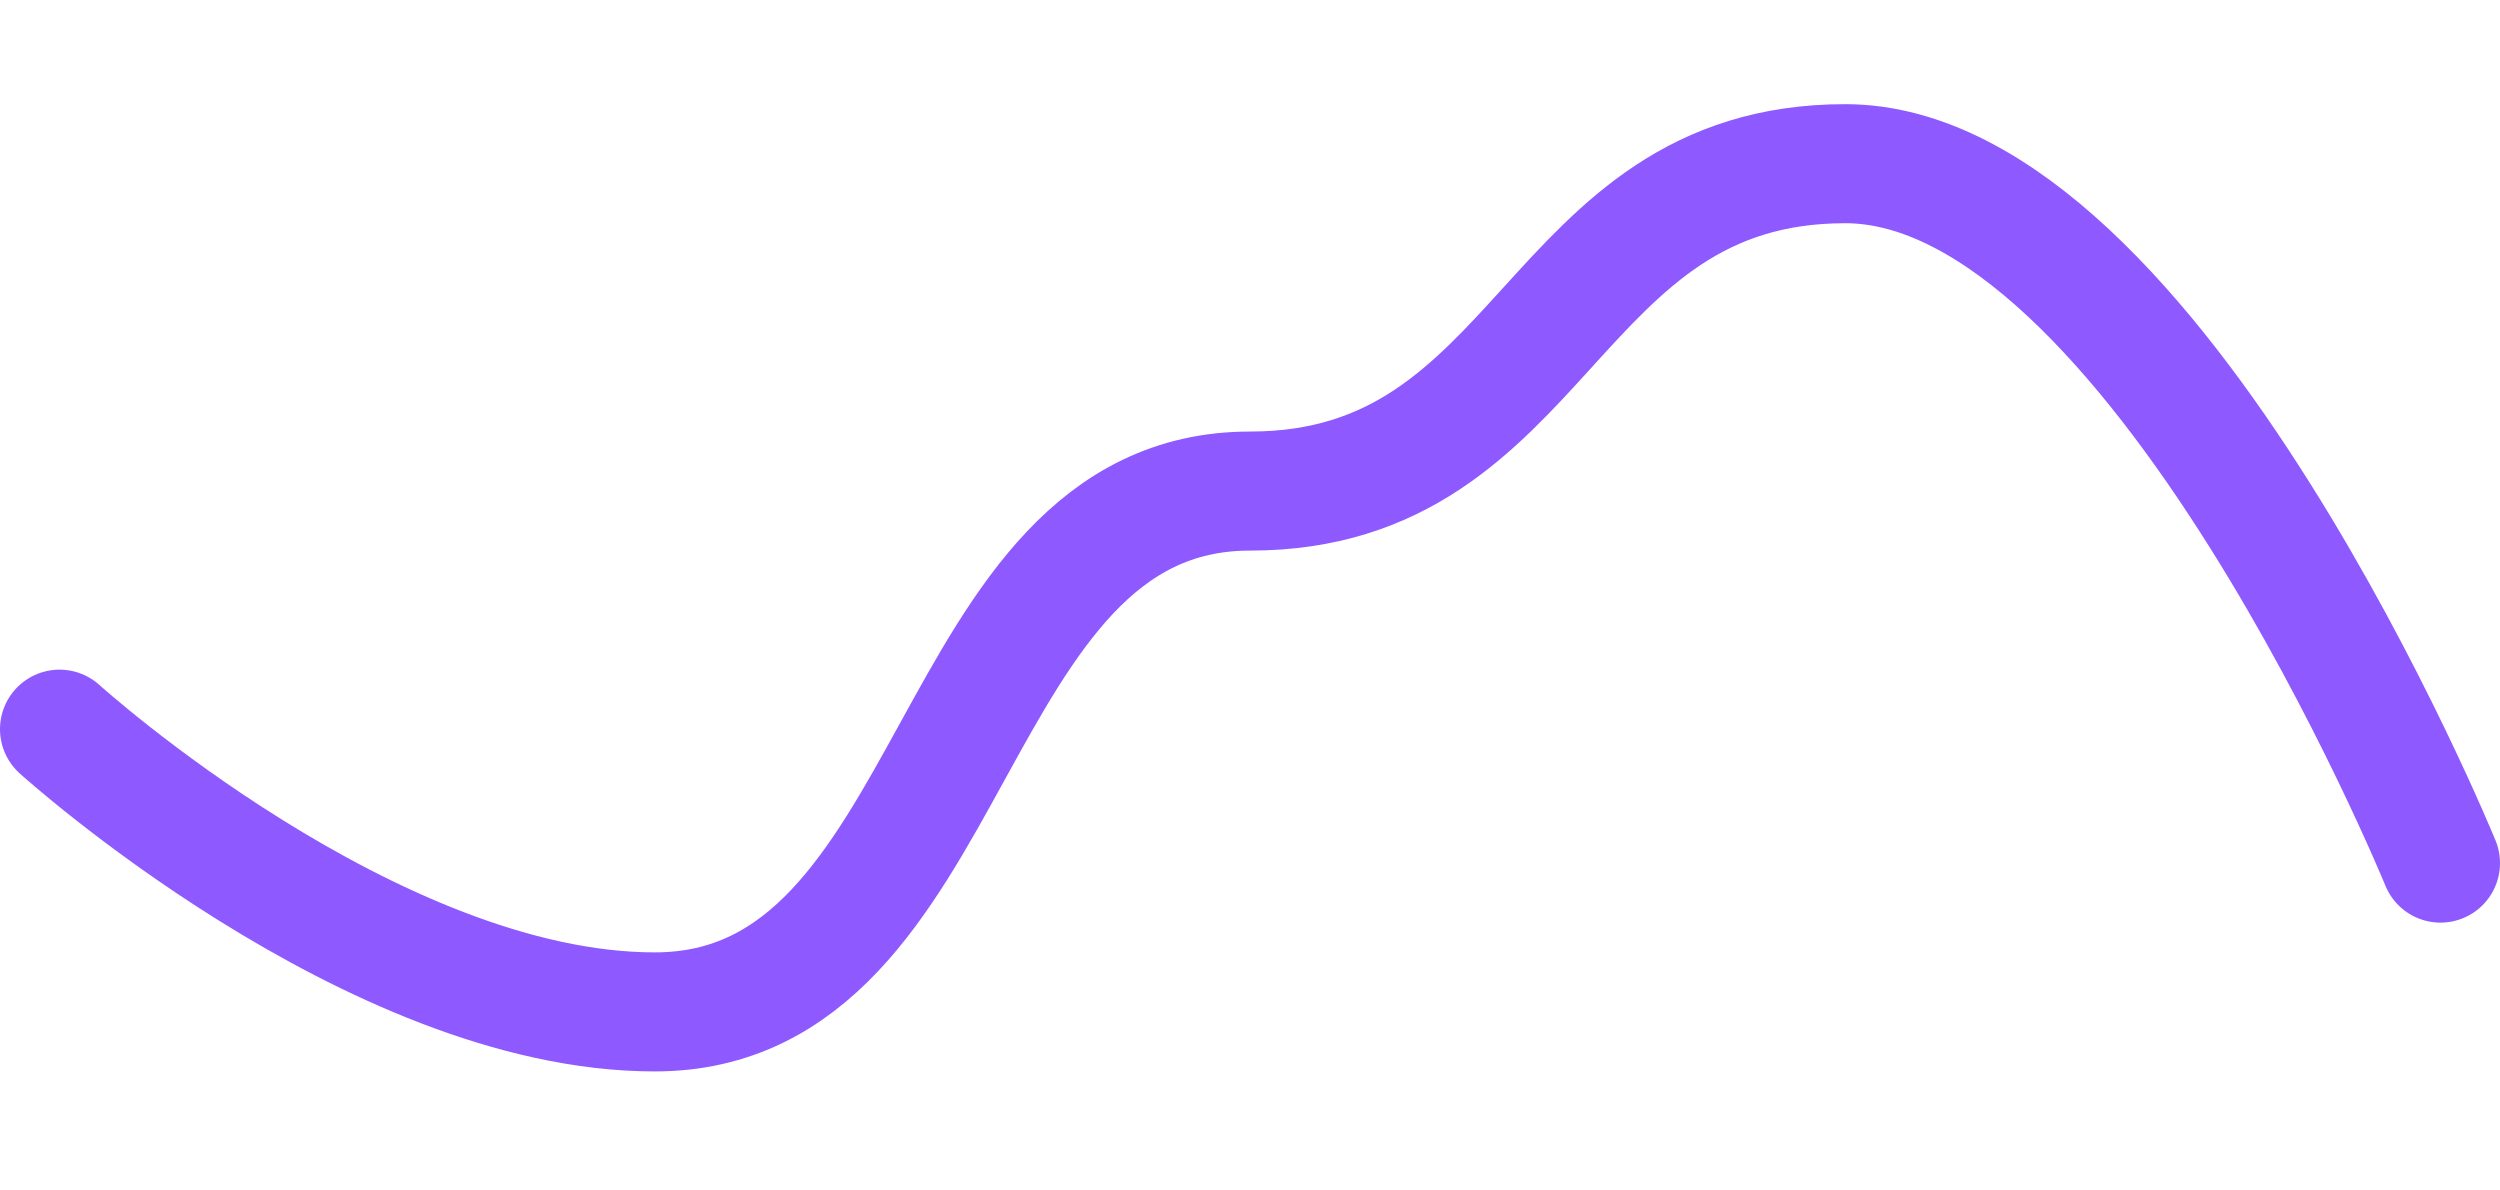 <svg width="84" height="40" viewBox="0 0 84 40" fill="none" xmlns="http://www.w3.org/2000/svg">
<path d="M82 29C82 29 72.378 5.5 62 5.5C52 5.5 52 16.5 42 16.5C31.622 16.5 32.378 34 22 34C12.5 34 2 24.5 2 24.5" stroke="#8E59FF" stroke-width="4" stroke-linecap="round"/>
</svg>

